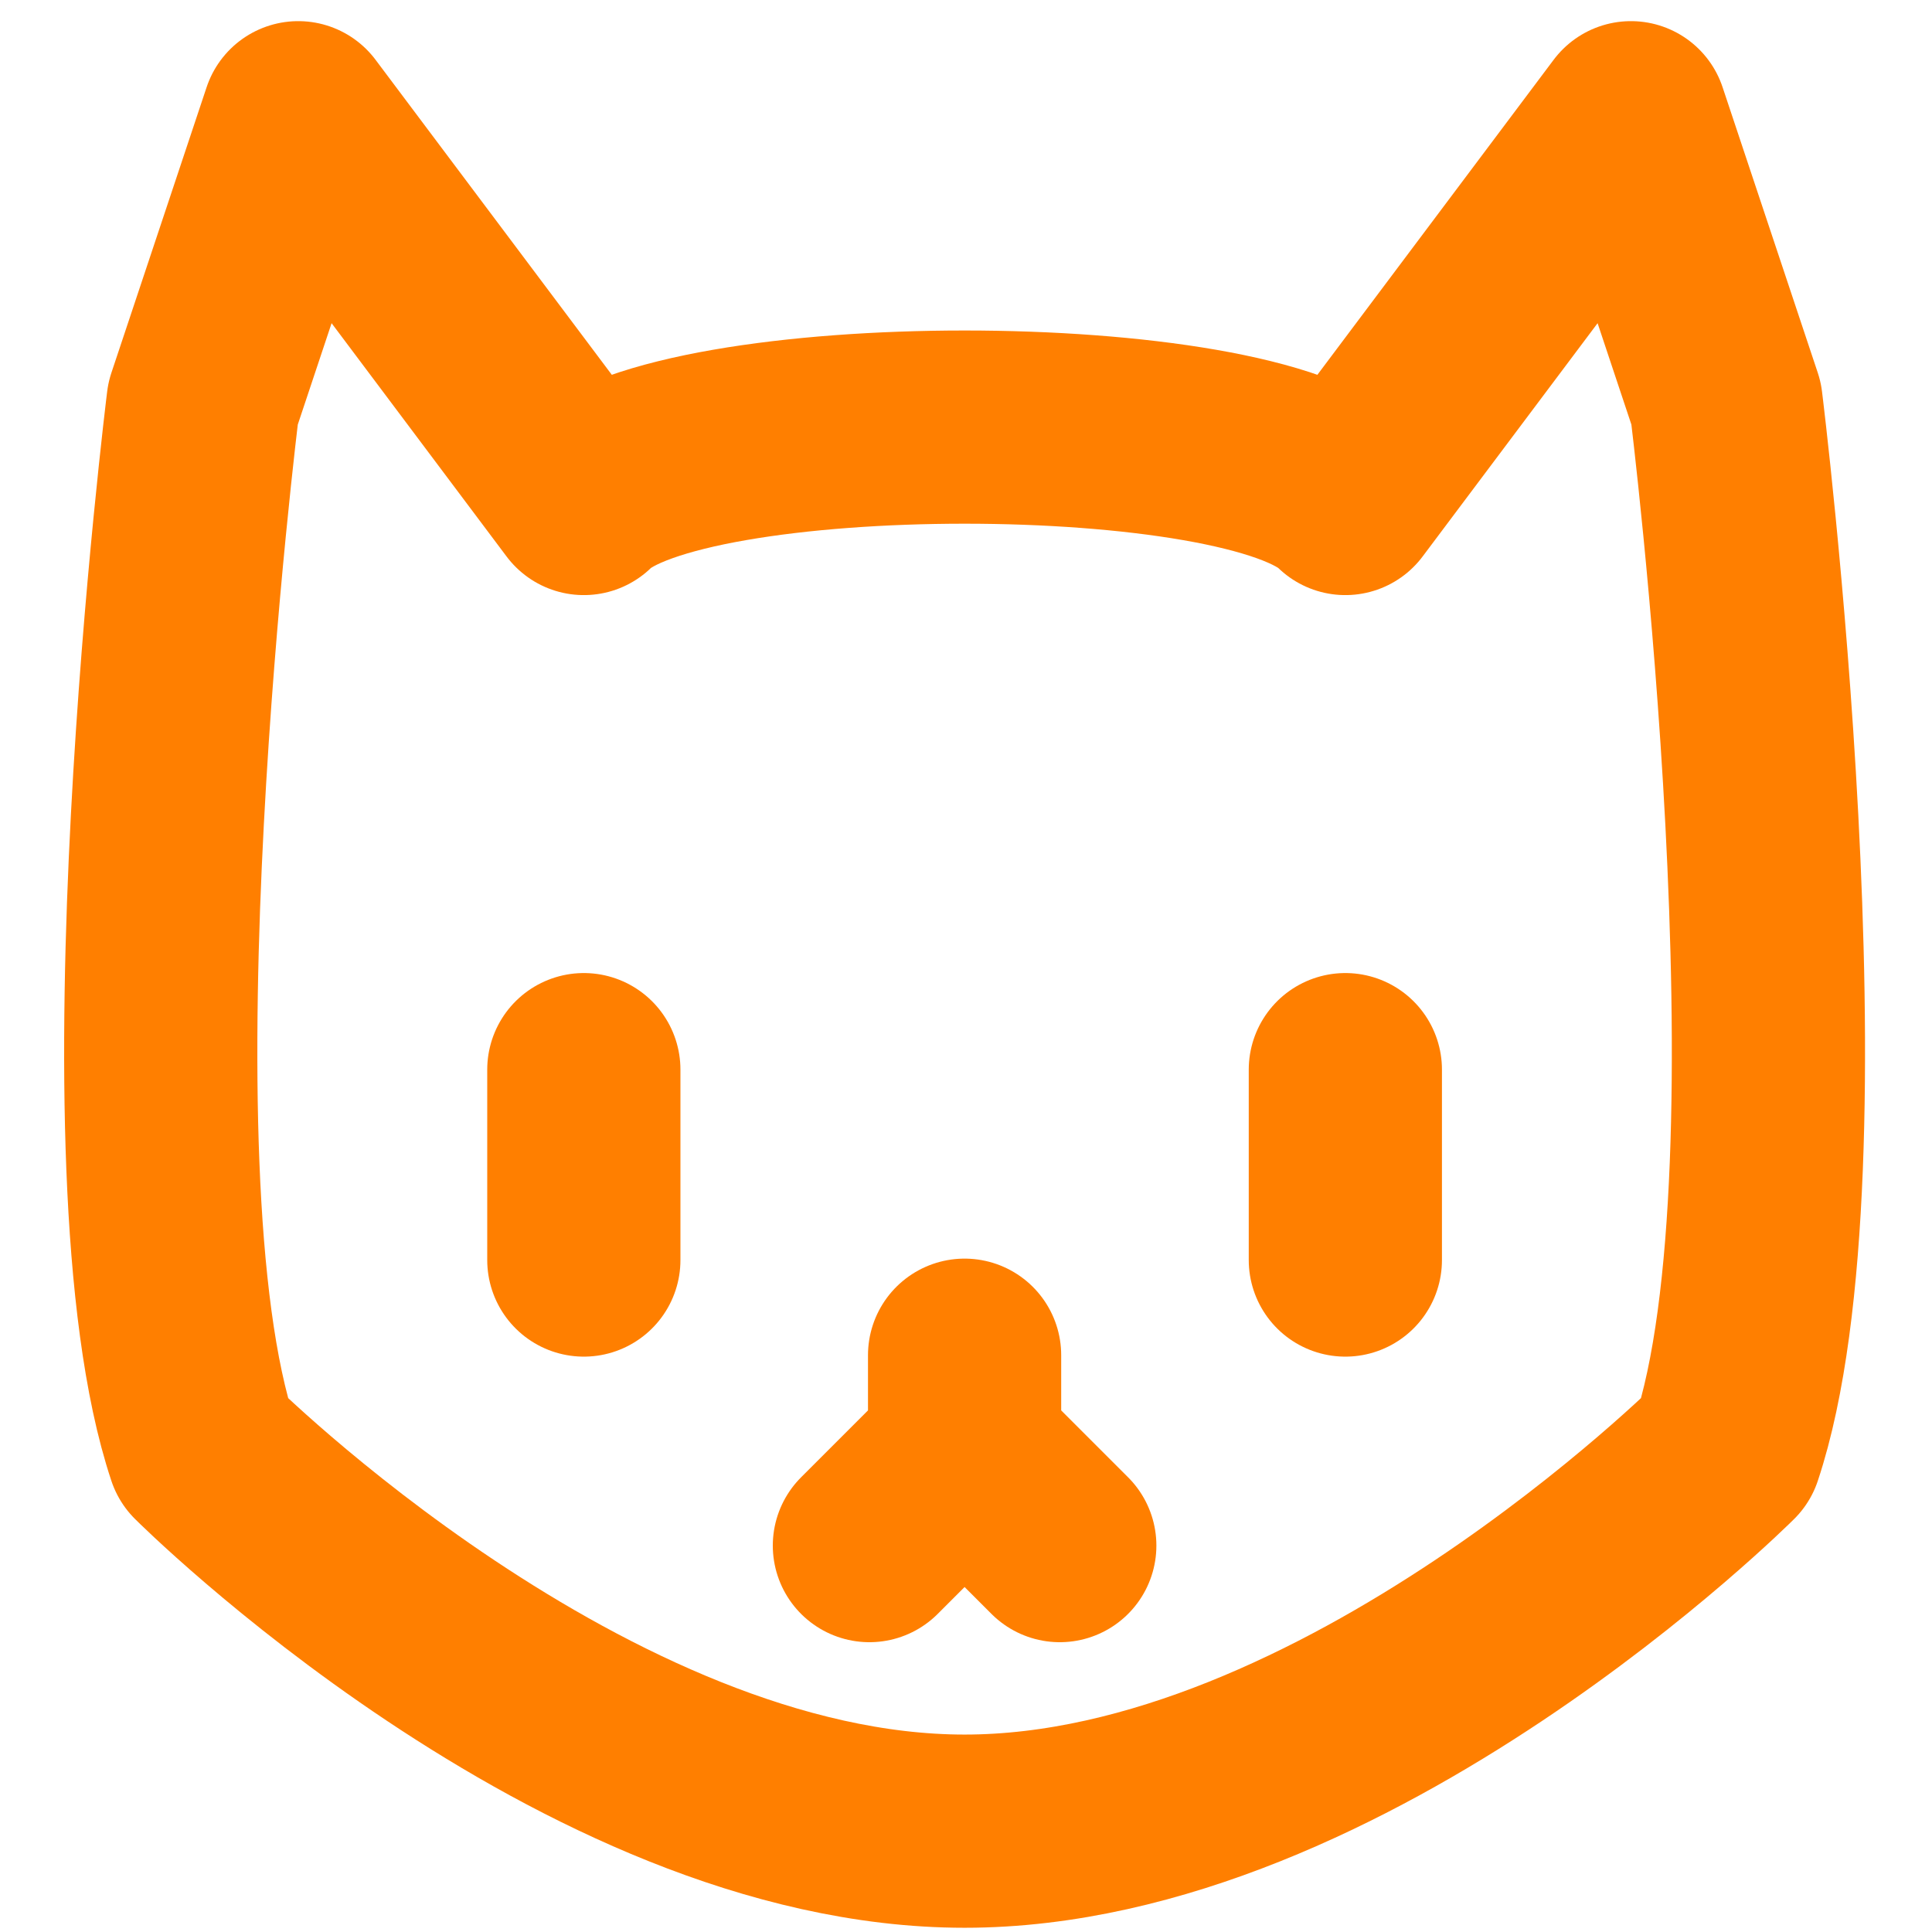 <?xml version="1.0" encoding="UTF-8" standalone="no"?>
<svg
   xmlns:dc="http://purl.org/dc/elements/1.1/"
   xmlns:cc="http://creativecommons.org/ns#"
   xmlns:rdf="http://www.w3.org/1999/02/22-rdf-syntax-ns#"
   xmlns:svg="http://www.w3.org/2000/svg"
   xmlns="http://www.w3.org/2000/svg"
   xmlns:sodipodi="http://sodipodi.sourceforge.net/DTD/sodipodi-0.dtd"
   xmlns:inkscape="http://www.inkscape.org/namespaces/inkscape"
   width="100"
   height="100"
   viewBox="0 0 100 100"
   version="1.1"
   id="svg8"
   inkscape:version="1.0.1 (3bc2e813f5, 2020-09-07)"
   sodipodi:docname="Cat_Broken.svg">
  <defs
     id="defs2" />
  <sodipodi:namedview
     id="base"
     pagecolor="#141414"
     bordercolor="#666666"
     borderopacity="1.0"
     inkscape:pageopacity="0"
     inkscape:pageshadow="2"
     inkscape:zoom="5.6568543"
     inkscape:cx="114.10023"
     inkscape:cy="41.365611"
     inkscape:document-units="px"
     inkscape:current-layer="layer1"
     inkscape:document-rotation="0"
     showgrid="true"
     units="px"
     inkscape:pagecheckerboard="false"
     inkscape:window-width="2560"
     inkscape:window-height="1377"
     inkscape:window-x="-8"
     inkscape:window-y="-8"
     inkscape:window-maximized="1">
    <inkscape:grid
       type="xygrid"
       id="grid833" />
  </sodipodi:namedview>
  <g
     inkscape:label="Layer 1"
     inkscape:groupmode="layer"
     id="layer1">
    <path
       style="fill:none;stroke:#ff7f00;stroke-width:10;stroke-linecap:round;stroke-linejoin:round;stroke-miterlimit:4;stroke-dasharray:none;stroke-opacity:1"
       d="M 10.51,20.875 15.438,6.094 30.219,25.802 c 4.927,-4.927 34.49,-4.927 39.417,0 L 84.417,6.094 89.344,20.875 c 0,0 4.927,39.417 0,54.198 0,0 -19.708,19.708 -39.417,19.708 -19.708,0 -39.417,-19.708 -39.417,-19.708 -4.927,-14.781 0,-54.198 0,-54.198"
       id="path1408"
       sodipodi:nodetypes="ccccccczcc" />
    <path
       style="fill:none;stroke:#ff7f00;stroke-width:10;stroke-linecap:round;stroke-linejoin:round;stroke-miterlimit:4;stroke-dasharray:none;stroke-opacity:1"
       d="M 30.219,55.365 V 65.219"
       id="path1439"
       sodipodi:nodetypes="cc" />
    <path
       style="fill:none;stroke:#ff7f00;stroke-width:10;stroke-linecap:round;stroke-linejoin:round;stroke-miterlimit:4;stroke-dasharray:none;stroke-opacity:1"
       d="M 69.635,55.365 V 65.219"
       id="path1441"
       sodipodi:nodetypes="cc" />
    <path
       style="fill:none;stroke:#ff7f00;stroke-width:10;stroke-linecap:round;stroke-linejoin:round;stroke-miterlimit:4;stroke-dasharray:none;stroke-opacity:1"
       d="m 45,80 4.927,-4.927 v -4.927 4.927 L 54.854,80"
       id="path1443"
       sodipodi:nodetypes="ccccc" />
  </g>
</svg>
